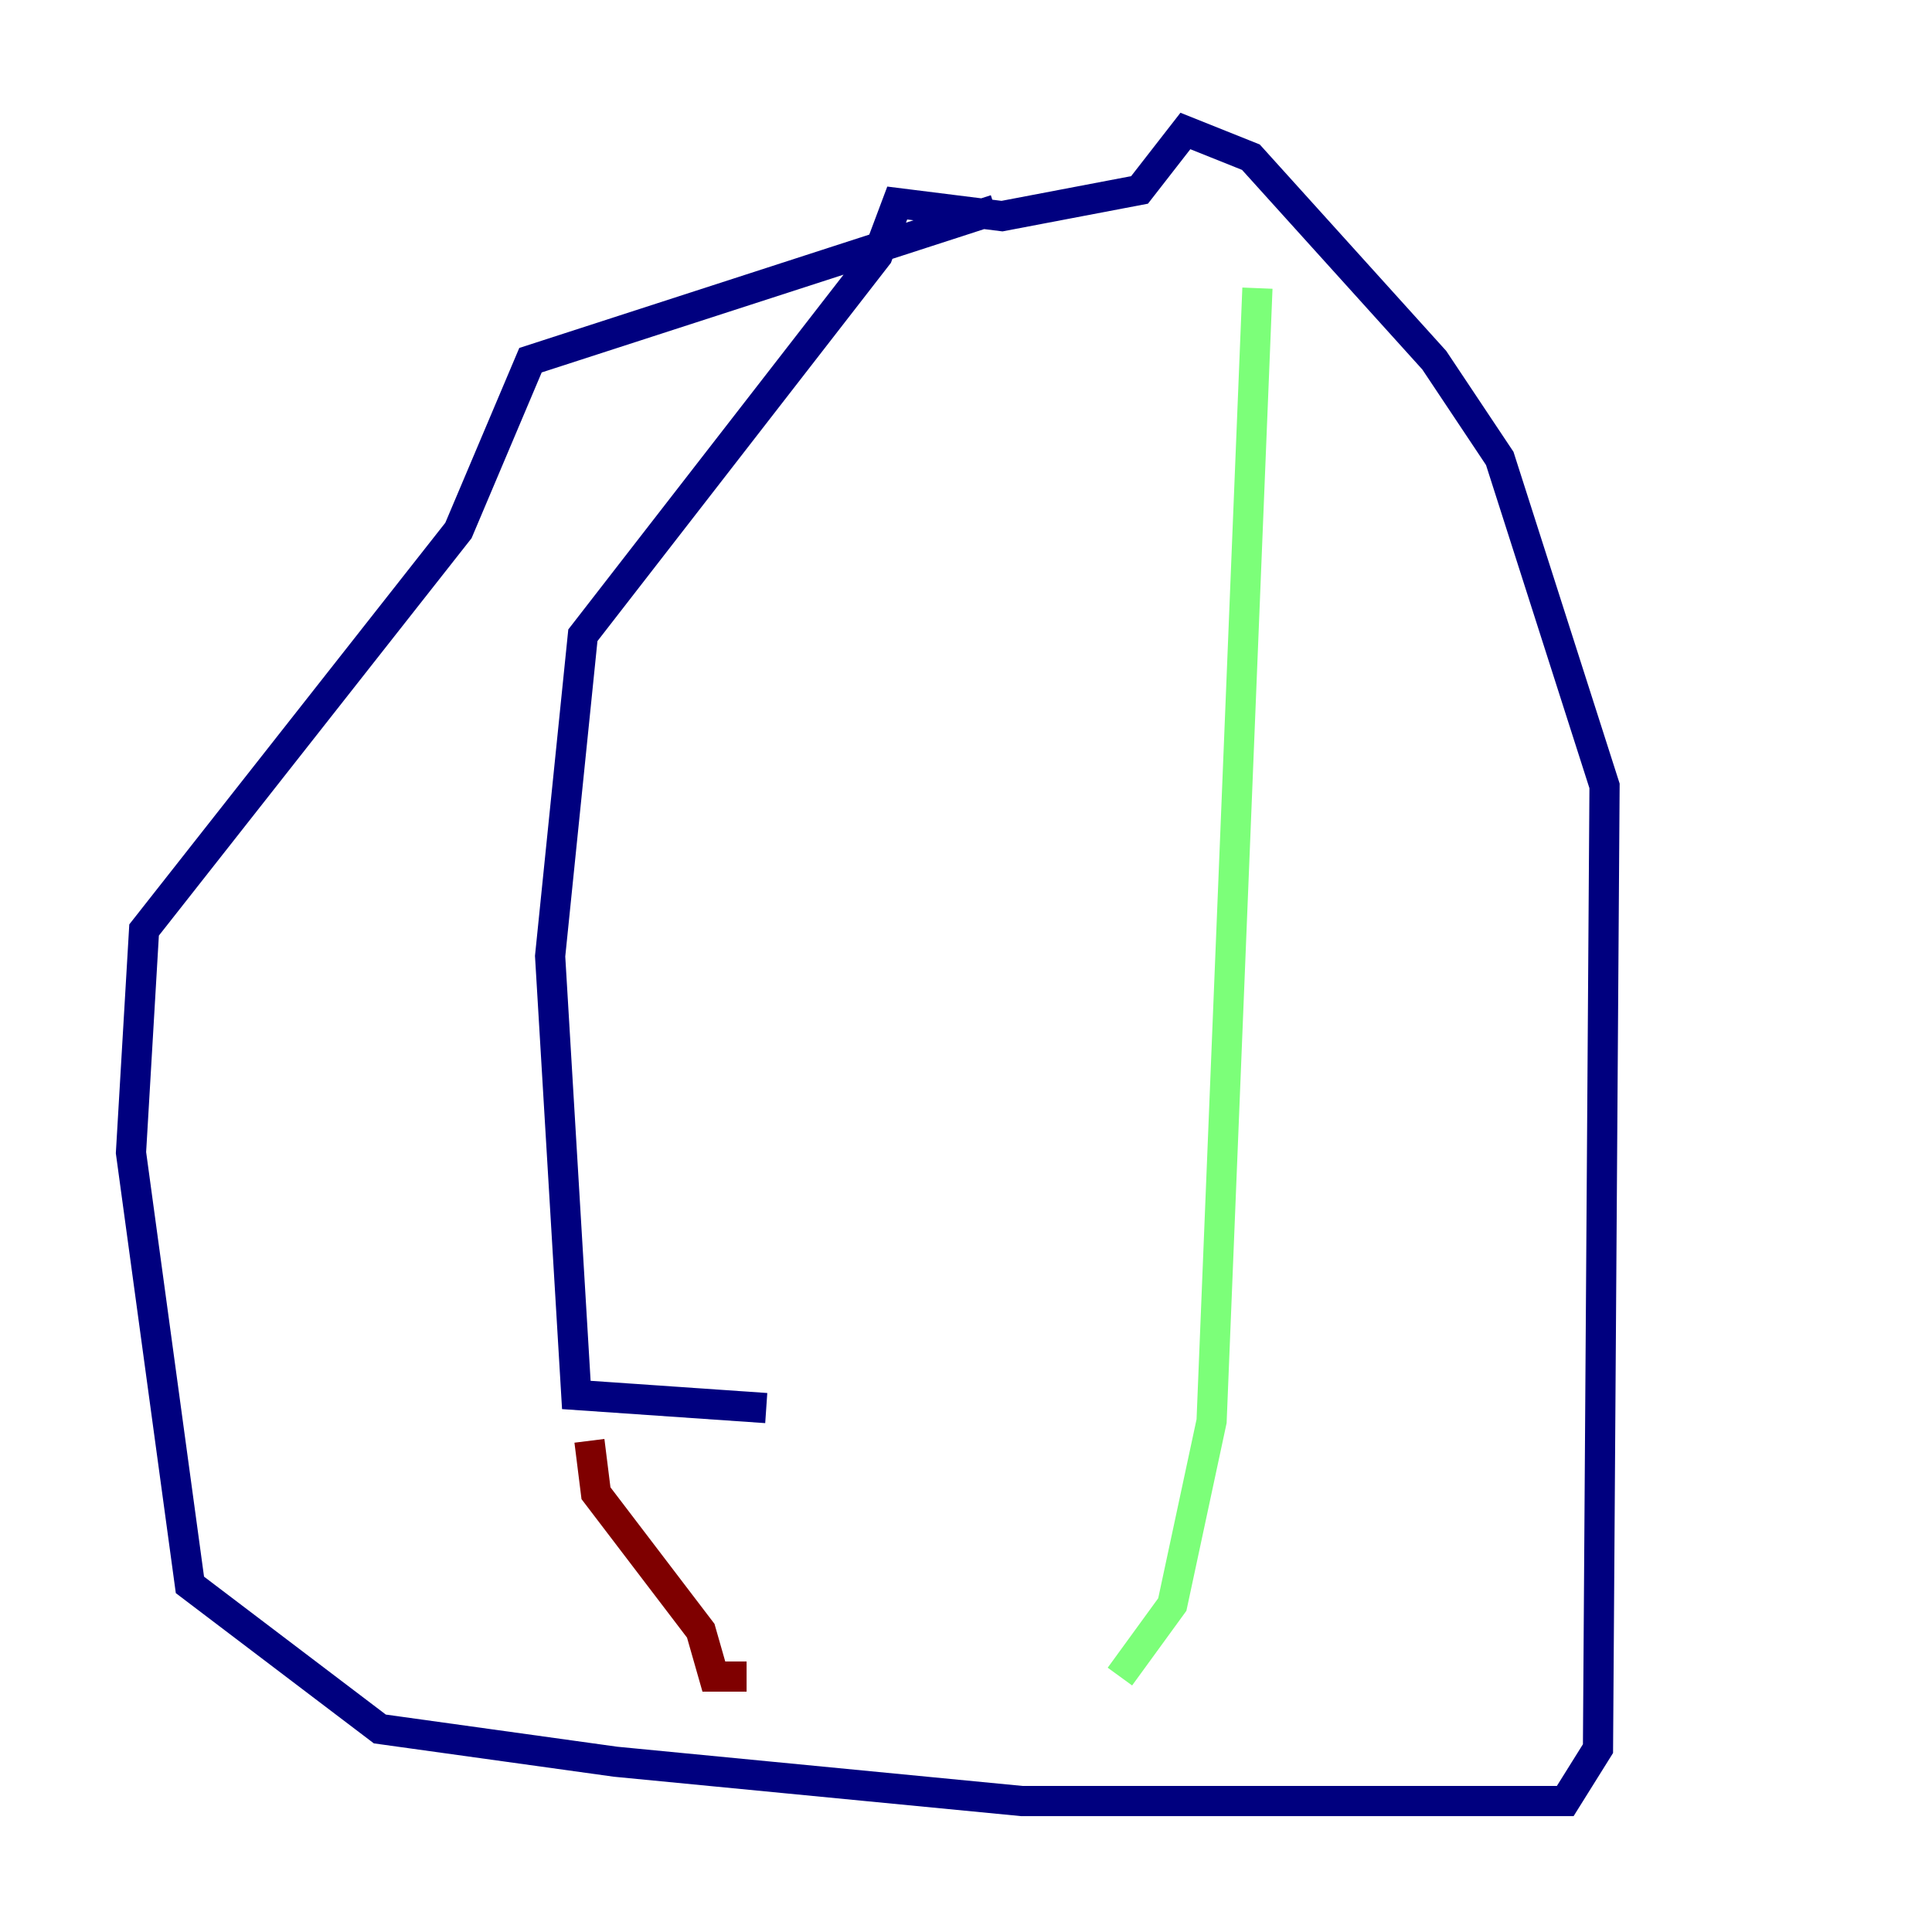<?xml version="1.0" encoding="utf-8" ?>
<svg baseProfile="tiny" height="128" version="1.2" viewBox="0,0,128,128" width="128" xmlns="http://www.w3.org/2000/svg" xmlns:ev="http://www.w3.org/2001/xml-events" xmlns:xlink="http://www.w3.org/1999/xlink"><defs /><polyline fill="none" points="65.953,13.885 35.146,23.864 30.373,35.146 9.546,61.614 8.678,76.366 12.583,105.003 25.166,114.549 40.786,116.719 67.688,119.322 103.702,119.322 105.871,115.851 106.305,52.068 99.363,30.373 95.024,23.864 82.875,10.414 78.536,8.678 75.498,12.583 66.386,14.319 59.444,13.451 58.142,16.922 38.617,42.088 36.447,63.349 38.183,92.42 50.766,93.288" stroke="#00007f" stroke-width="2" /><polyline fill="none" points="83.308,19.091 80.271,94.156 77.668,106.305 74.197,111.078" stroke="#7cff79" stroke-width="2" /><polyline fill="none" points="39.051,95.458 39.485,98.929 46.427,108.041 47.295,111.078 49.464,111.078" stroke="#7f0000" stroke-width="2" /></svg>